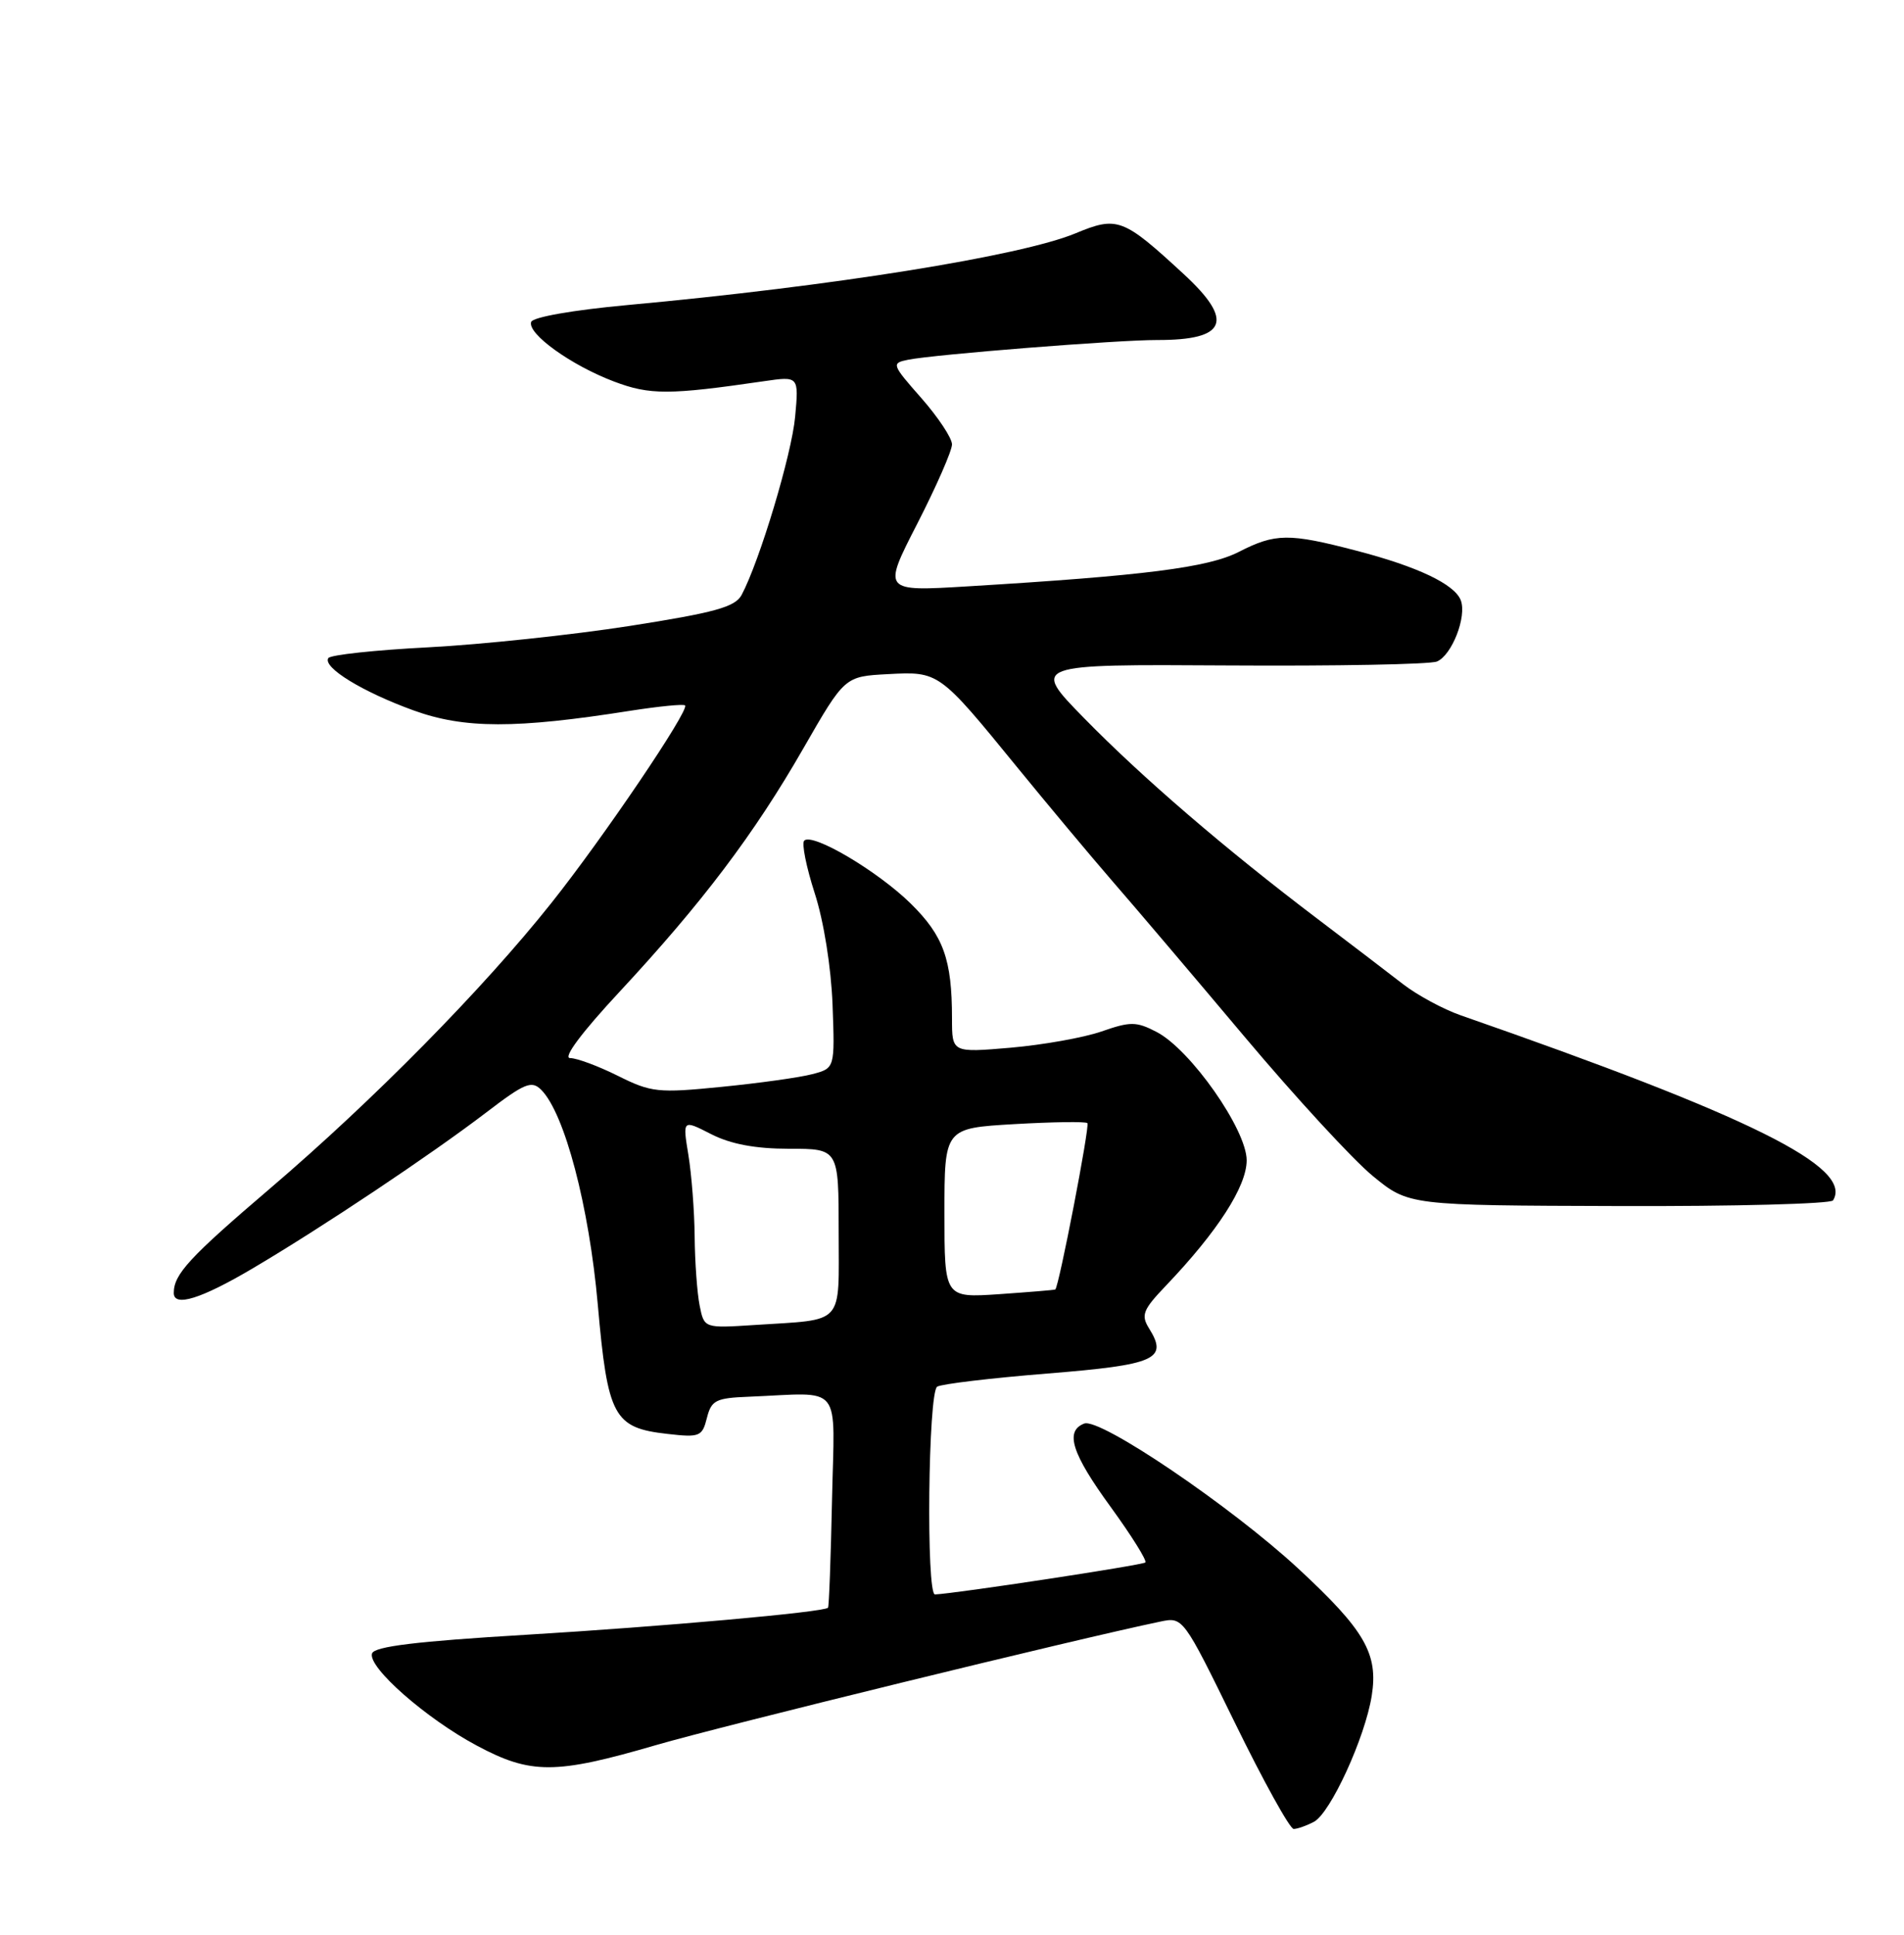 <?xml version="1.0" encoding="UTF-8" standalone="no"?>
<!DOCTYPE svg PUBLIC "-//W3C//DTD SVG 1.1//EN" "http://www.w3.org/Graphics/SVG/1.1/DTD/svg11.dtd" >
<svg xmlns="http://www.w3.org/2000/svg" xmlns:xlink="http://www.w3.org/1999/xlink" version="1.1" viewBox="0 0 252 256">
 <g >
 <path fill="currentColor"
d=" M 173.91 241.05 C 176.10 239.88 180.67 229.91 181.55 224.39 C 182.44 218.82 180.65 215.72 171.82 207.54 C 162.94 199.32 145.58 187.56 143.50 188.36 C 140.90 189.36 141.85 192.33 147.02 199.42 C 149.77 203.21 151.83 206.50 151.59 206.74 C 151.24 207.09 126.52 210.85 123.75 210.97 C 122.56 211.02 122.84 184.21 124.04 183.48 C 124.61 183.12 131.18 182.34 138.64 181.74 C 153.00 180.58 154.64 179.85 152.07 175.75 C 150.99 174.01 151.27 173.30 154.30 170.13 C 161.16 162.94 165.00 156.98 165.00 153.53 C 165.00 149.46 157.55 138.85 153.07 136.54 C 150.39 135.15 149.61 135.15 145.79 136.48 C 143.43 137.30 138.01 138.26 133.75 138.63 C 126.00 139.29 126.00 139.29 126.00 134.77 C 126.00 126.94 124.88 123.83 120.54 119.56 C 116.15 115.25 107.52 110.15 106.44 111.23 C 106.08 111.58 106.71 114.71 107.83 118.19 C 109.03 121.88 110.00 128.00 110.19 132.92 C 110.50 141.35 110.50 141.35 107.50 142.13 C 105.85 142.57 100.45 143.32 95.50 143.81 C 87.09 144.65 86.19 144.55 81.78 142.35 C 79.19 141.06 76.34 140.00 75.45 140.00 C 74.46 140.00 76.99 136.61 81.98 131.25 C 92.93 119.47 99.81 110.38 106.34 99.00 C 111.80 89.50 111.80 89.50 117.51 89.20 C 124.28 88.84 124.28 88.84 134.61 101.50 C 138.65 106.45 144.32 113.23 147.22 116.58 C 150.13 119.92 158.00 129.19 164.73 137.19 C 171.45 145.18 179.09 153.47 181.70 155.61 C 186.45 159.50 186.45 159.50 214.27 159.58 C 229.57 159.63 242.32 159.29 242.61 158.83 C 245.31 154.45 231.73 147.71 193.32 134.34 C 191.03 133.54 187.58 131.68 185.67 130.20 C 183.76 128.71 178.66 124.83 174.35 121.56 C 162.16 112.33 151.16 102.87 143.50 95.04 C 136.50 87.89 136.50 87.89 162.50 88.05 C 176.80 88.14 189.26 87.91 190.18 87.53 C 192.16 86.71 194.16 81.59 193.34 79.43 C 192.52 77.30 187.63 74.97 179.50 72.86 C 170.58 70.53 168.80 70.55 163.95 73.03 C 159.88 75.10 151.48 76.17 128.15 77.58 C 116.80 78.27 116.80 78.27 121.40 69.30 C 123.93 64.36 126.00 59.64 126.00 58.80 C 126.00 57.97 124.17 55.21 121.94 52.67 C 118.01 48.21 117.96 48.05 120.19 47.60 C 123.67 46.90 147.85 44.98 153.17 44.99 C 162.38 45.01 163.39 42.46 156.66 36.26 C 148.63 28.85 147.89 28.57 142.33 30.88 C 135.09 33.88 110.12 37.88 83.08 40.36 C 75.88 41.02 70.51 41.96 70.30 42.60 C 69.78 44.16 75.60 48.34 81.26 50.48 C 86.01 52.28 88.57 52.27 101.11 50.44 C 105.73 49.77 105.73 49.77 105.24 55.13 C 104.79 60.11 100.54 74.25 98.15 78.73 C 97.29 80.32 94.61 81.06 83.30 82.83 C 75.71 84.01 63.75 85.28 56.71 85.65 C 49.68 86.01 43.71 86.65 43.45 87.08 C 42.69 88.31 47.98 91.55 54.74 94.00 C 61.44 96.43 68.26 96.44 83.40 94.05 C 87.19 93.46 90.47 93.13 90.67 93.34 C 91.28 93.95 79.82 110.89 72.96 119.50 C 63.93 130.86 49.40 145.59 35.83 157.18 C 25.04 166.39 23.00 168.60 23.00 171.08 C 23.00 172.99 26.62 171.86 33.44 167.83 C 42.66 162.39 57.00 152.81 64.34 147.21 C 69.44 143.31 70.36 142.93 71.63 144.20 C 74.73 147.30 77.97 159.61 79.12 172.63 C 80.43 187.47 81.21 188.93 88.34 189.73 C 92.61 190.22 92.94 190.08 93.56 187.62 C 94.15 185.28 94.73 184.98 99.11 184.81 C 111.72 184.30 110.45 182.73 110.12 198.50 C 109.96 206.20 109.72 212.61 109.59 212.73 C 109.02 213.32 87.70 215.22 69.58 216.31 C 55.15 217.17 49.55 217.85 49.24 218.78 C 48.64 220.58 56.40 227.40 63.12 230.98 C 70.27 234.80 73.50 234.79 86.81 230.91 C 95.57 228.36 142.52 216.86 153.54 214.57 C 156.58 213.93 156.58 213.93 163.45 227.97 C 167.22 235.68 170.72 242.00 171.22 242.00 C 171.72 242.00 172.93 241.57 173.91 241.05 Z  M 92.60 172.75 C 92.27 171.10 91.97 166.99 91.94 163.62 C 91.91 160.26 91.53 155.39 91.11 152.82 C 90.34 148.13 90.34 148.13 94.13 150.07 C 96.73 151.39 99.97 152.00 104.46 152.00 C 111.00 152.00 111.00 152.00 111.00 162.98 C 111.00 175.56 111.93 174.53 99.85 175.32 C 93.20 175.75 93.20 175.75 92.60 172.75 Z  M 125.00 160.51 C 125.00 149.28 125.00 149.28 134.25 148.74 C 139.34 148.45 143.69 148.38 143.92 148.61 C 144.27 148.94 140.15 170.27 139.67 170.62 C 139.57 170.69 136.24 170.96 132.25 171.24 C 125.00 171.73 125.00 171.73 125.00 160.51 Z "/>
</g>
</svg>